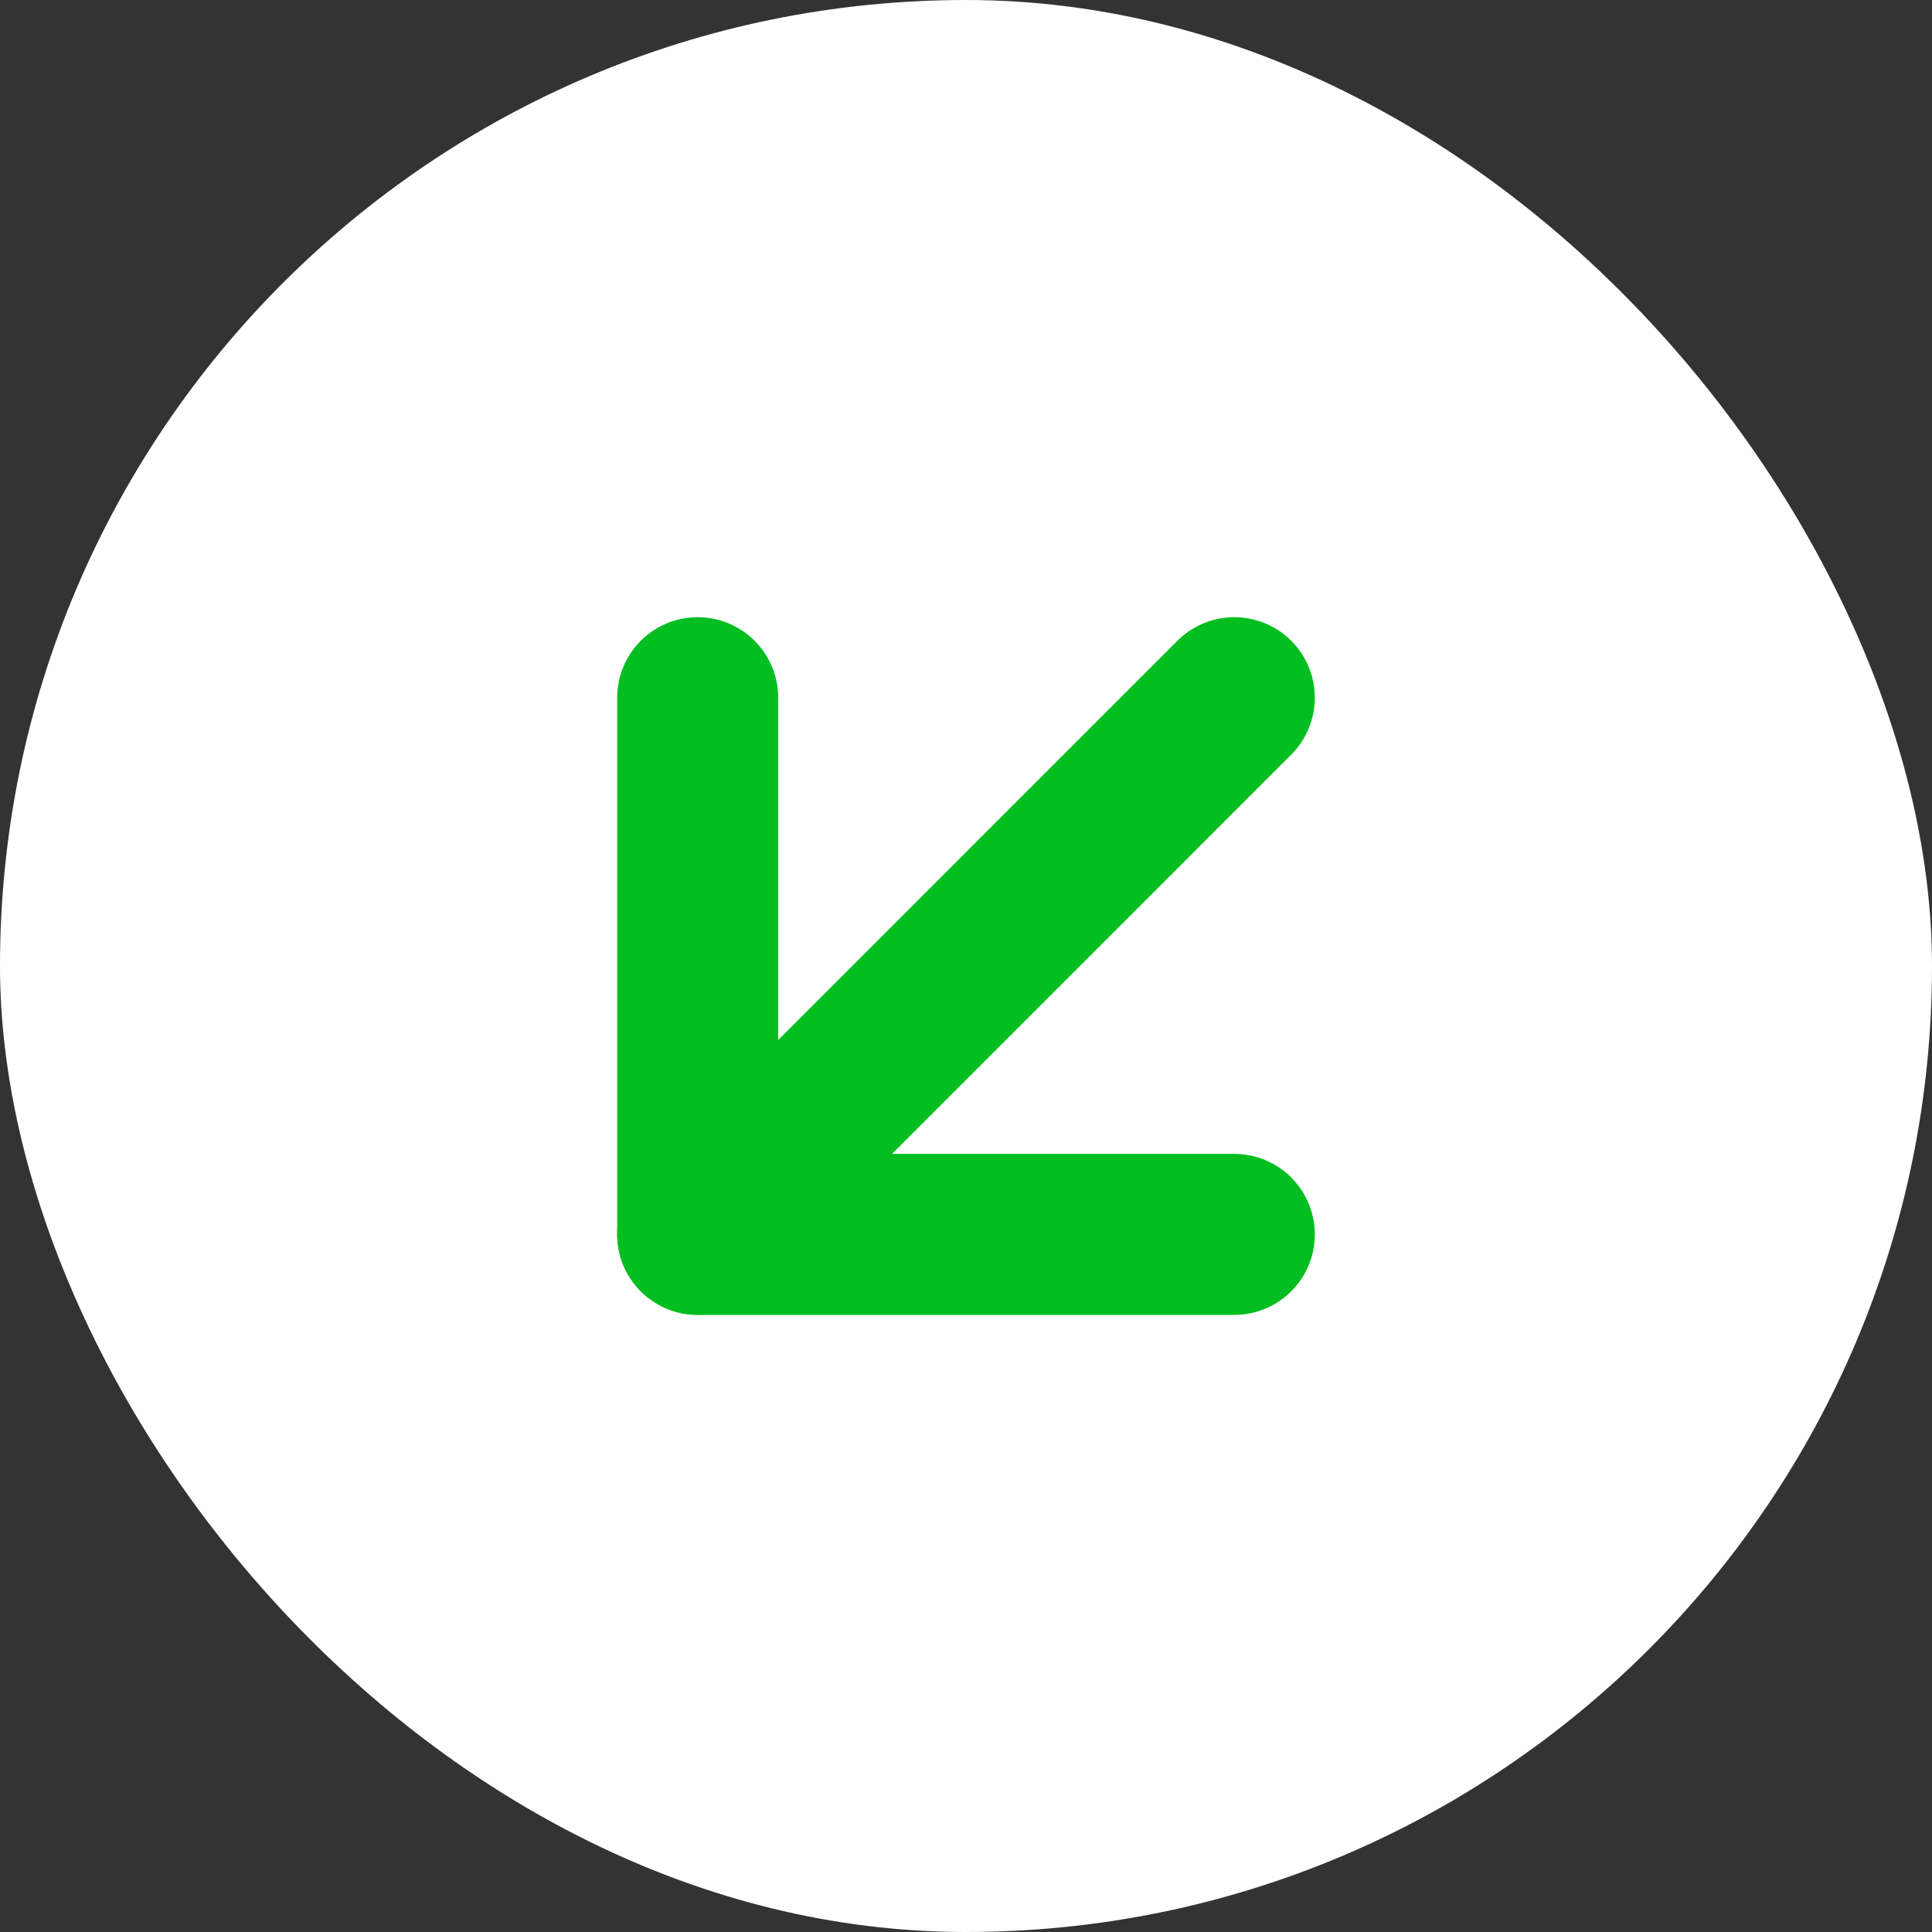 <svg width="24" height="24" viewBox="0 0 24 24" fill="none" xmlns="http://www.w3.org/2000/svg">
<rect x="0" y="0" width="24" height="24" fill="#333333" stroke="none"/>
<rect width="24" height="24" rx="12" fill="white"/>
<path d="M15.333 8.667L8.667 15.334" stroke="#02BE20" stroke-width="2" stroke-linecap="round" stroke-linejoin="round"/>
<path d="M15.333 15.334H8.667V8.667" stroke="#02BE20" stroke-width="2" stroke-linecap="round" stroke-linejoin="round"/>
</svg>
